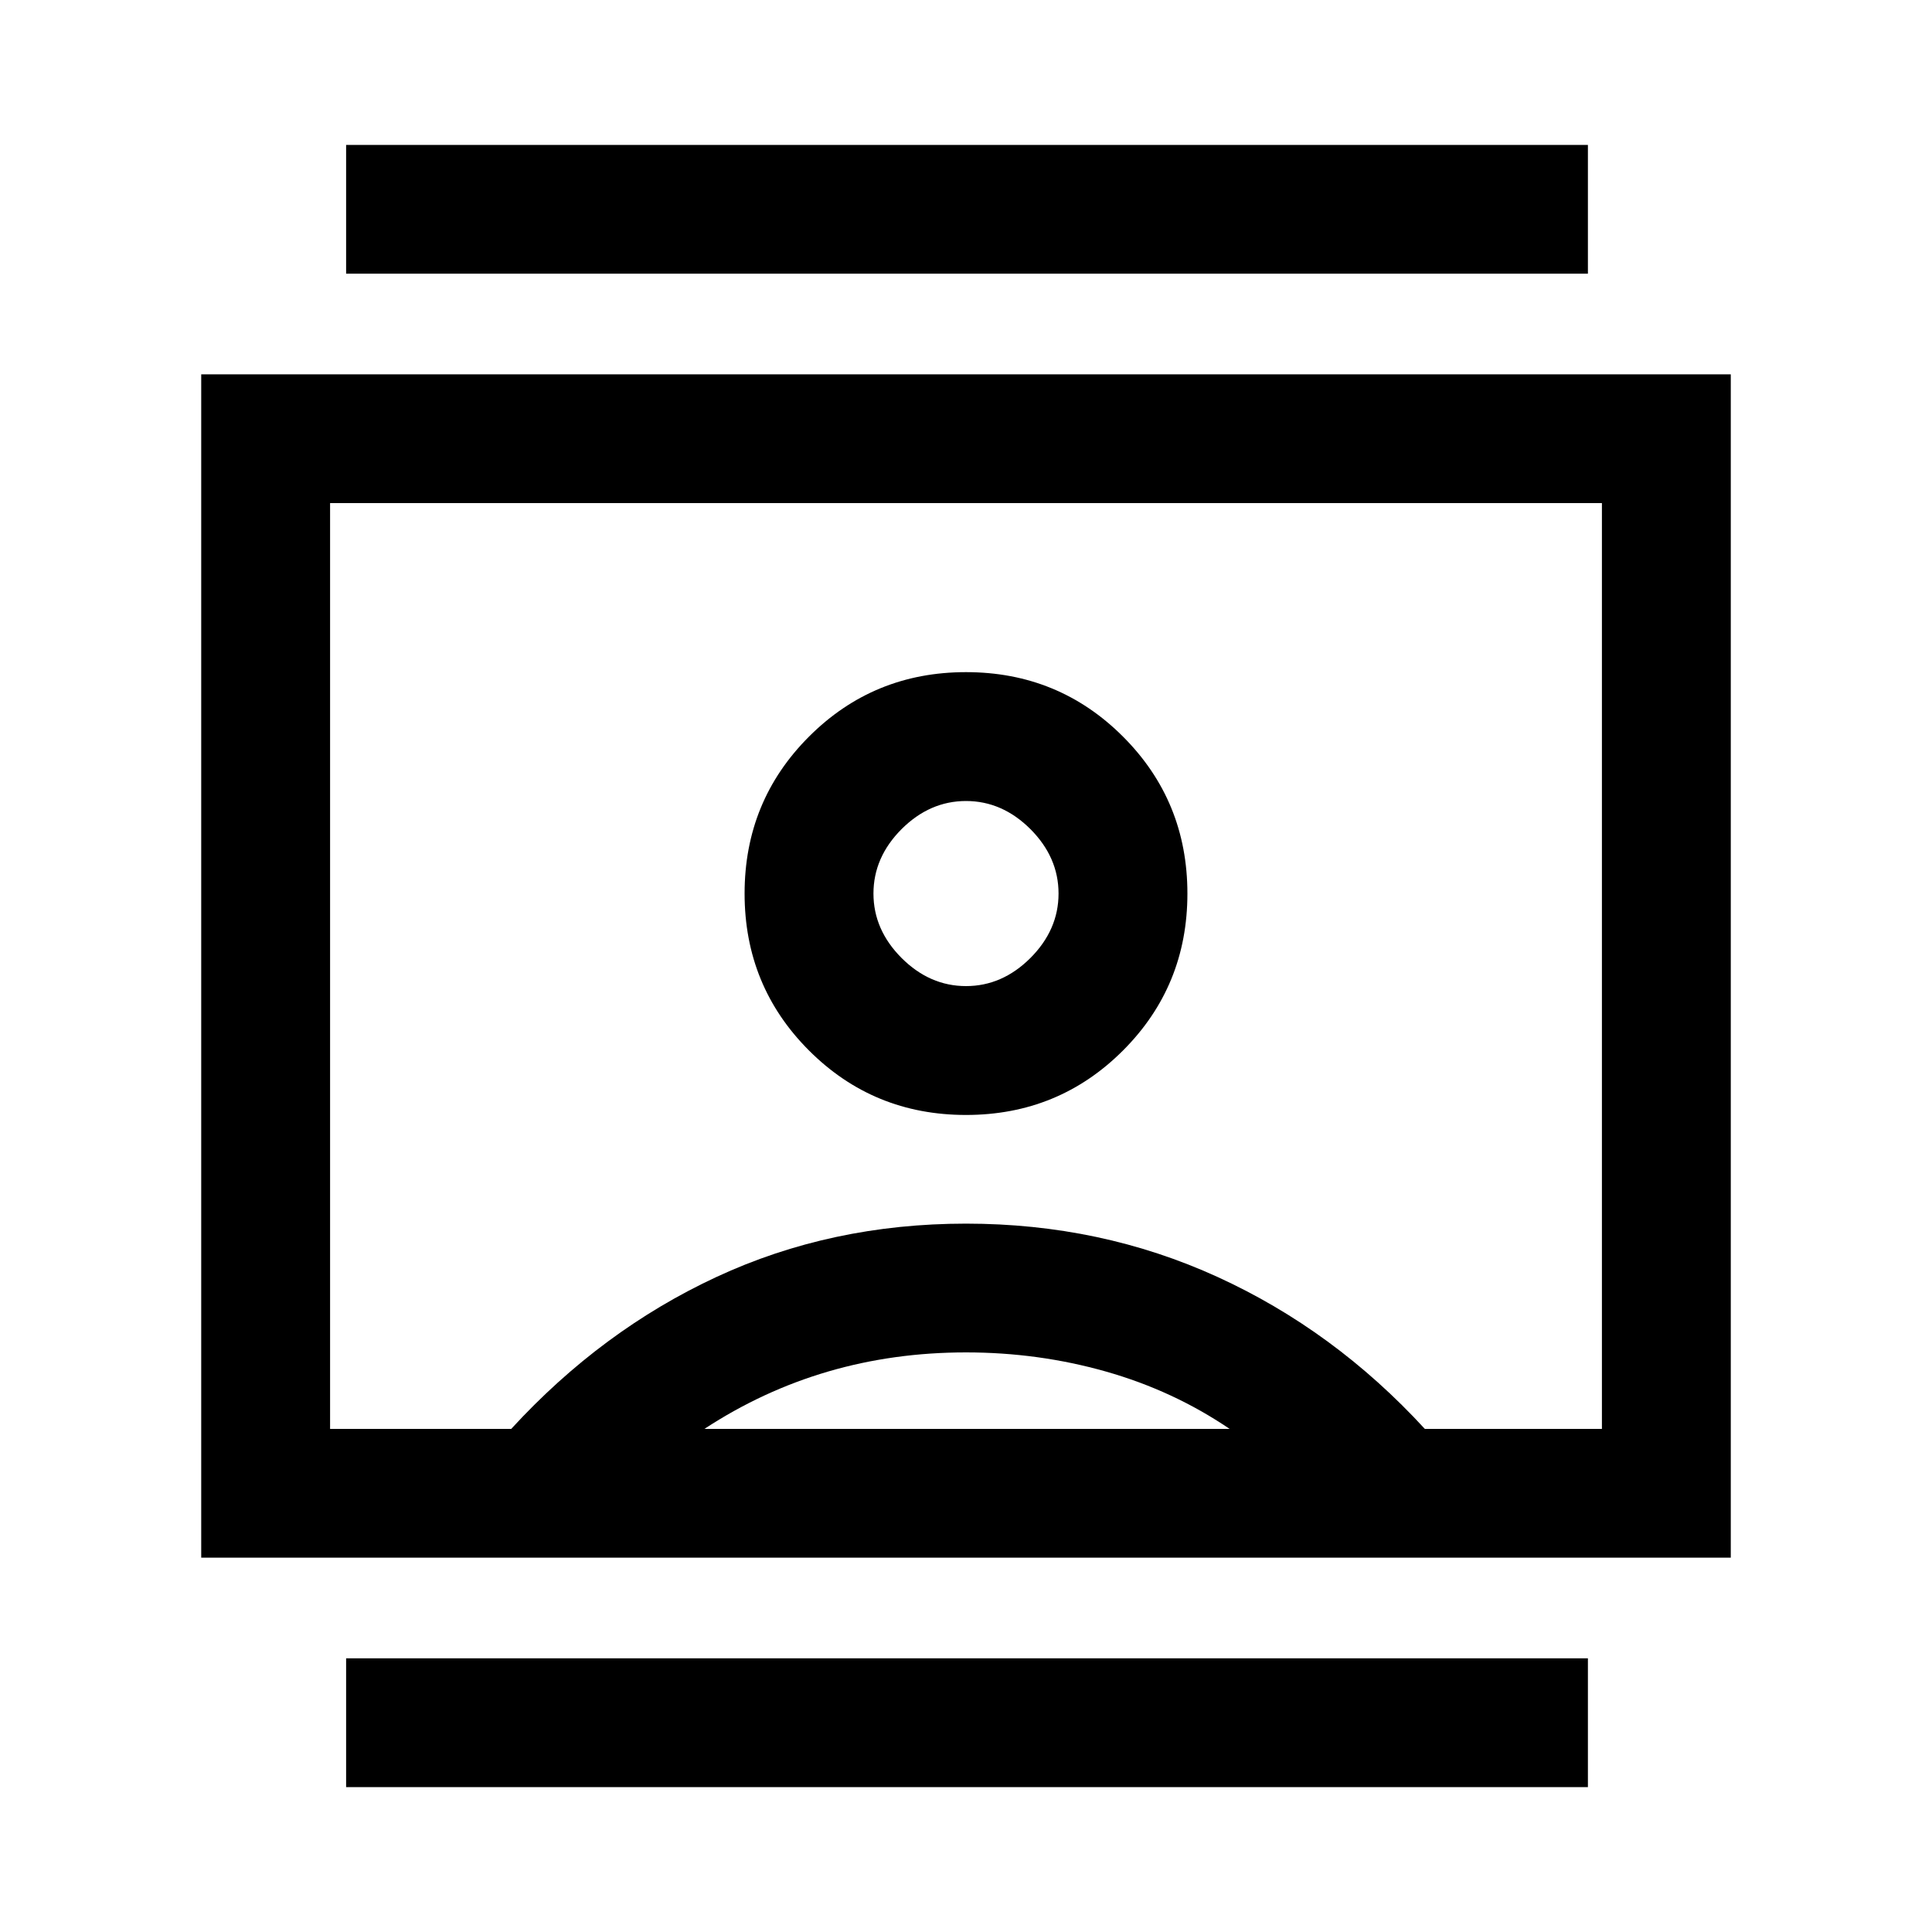 <svg xmlns="http://www.w3.org/2000/svg" height="20" width="20"><path d="M3.583 18.5V17.167H16.438V18.5ZM3.583 2.833V1.5H16.438V2.833ZM10 11.542Q10.958 11.542 11.625 10.875Q12.292 10.208 12.292 9.25Q12.292 8.292 11.625 7.625Q10.958 6.958 10 6.958Q9.042 6.958 8.375 7.625Q7.708 8.292 7.708 9.25Q7.708 10.208 8.375 10.875Q9.042 11.542 10 11.542ZM2.083 16.125V3.875H17.917V16.125ZM3.417 14.792H5.292Q6.229 13.771 7.417 13.219Q8.604 12.667 10 12.667Q11.396 12.667 12.604 13.219Q13.812 13.771 14.75 14.792H16.583V5.208H3.417ZM7.292 14.792H12.729Q12.146 14.396 11.448 14.198Q10.75 14 10 14Q9.25 14 8.573 14.198Q7.896 14.396 7.292 14.792ZM10 10.208Q9.625 10.208 9.333 9.917Q9.042 9.625 9.042 9.25Q9.042 8.875 9.333 8.583Q9.625 8.292 10 8.292Q10.375 8.292 10.667 8.583Q10.958 8.875 10.958 9.25Q10.958 9.625 10.667 9.917Q10.375 10.208 10 10.208ZM10 10Q10 10 10 10Q10 10 10 10Q10 10 10 10Q10 10 10 10Z"/></svg>